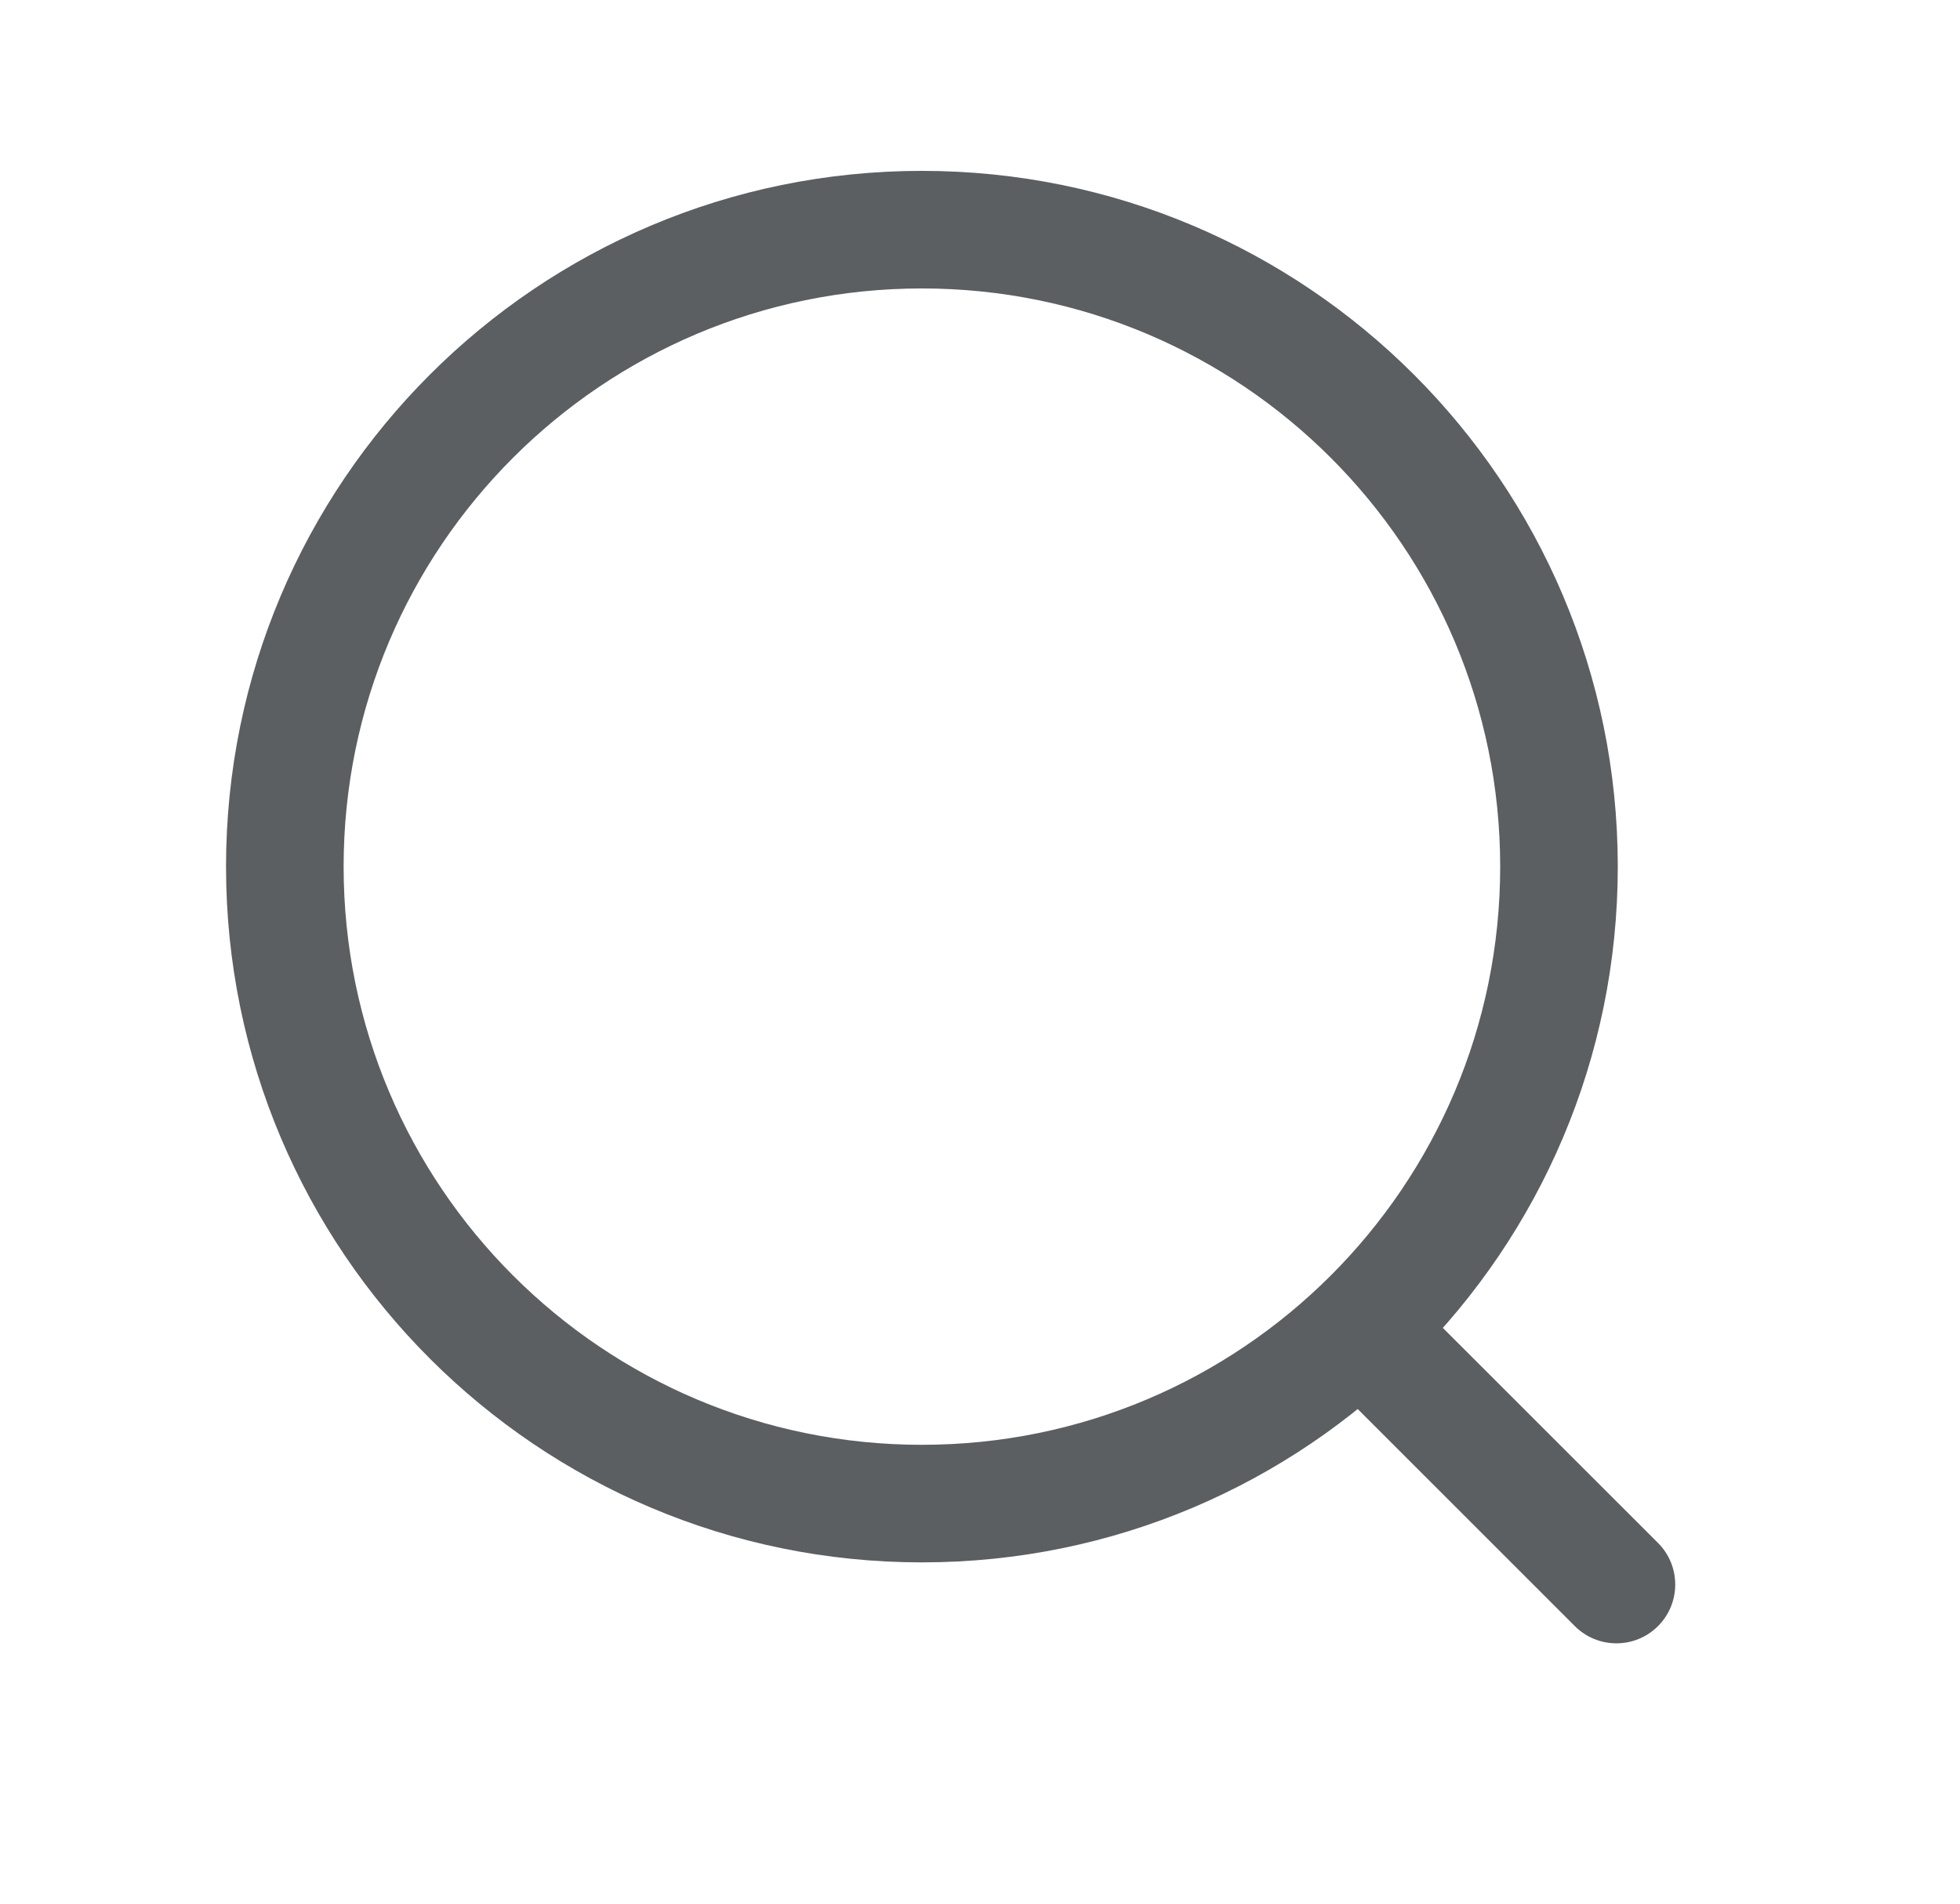 <svg width="35" height="34" viewBox="0 0 25 24" fill="none" xmlns="http://www.w3.org/2000/svg">
<path fill-rule="evenodd" clip-rule="evenodd" d="M11.759 3.537C7.685 3.537 4.383 6.84 4.383 10.913C4.383 14.987 7.685 18.289 11.759 18.289C15.833 18.289 19.135 14.987 19.135 10.913C19.135 6.84 15.833 3.537 11.759 3.537ZM2.883 10.913C2.883 6.011 6.857 2.037 11.759 2.037C16.661 2.037 20.635 6.011 20.635 10.913C20.635 15.815 16.661 19.789 11.759 19.789C6.857 19.789 2.883 15.815 2.883 10.913Z" fill="#5C5F61"/>
<path fill-rule="evenodd" clip-rule="evenodd" d="M20.087 20.602L16.941 17.456C16.648 17.163 16.648 16.689 16.941 16.396C17.234 16.103 17.709 16.103 18.002 16.396L21.148 19.541C21.441 19.834 21.441 20.309 21.148 20.602C20.855 20.895 20.38 20.895 20.087 20.602Z" fill="#5C5F61"/>
</svg>
